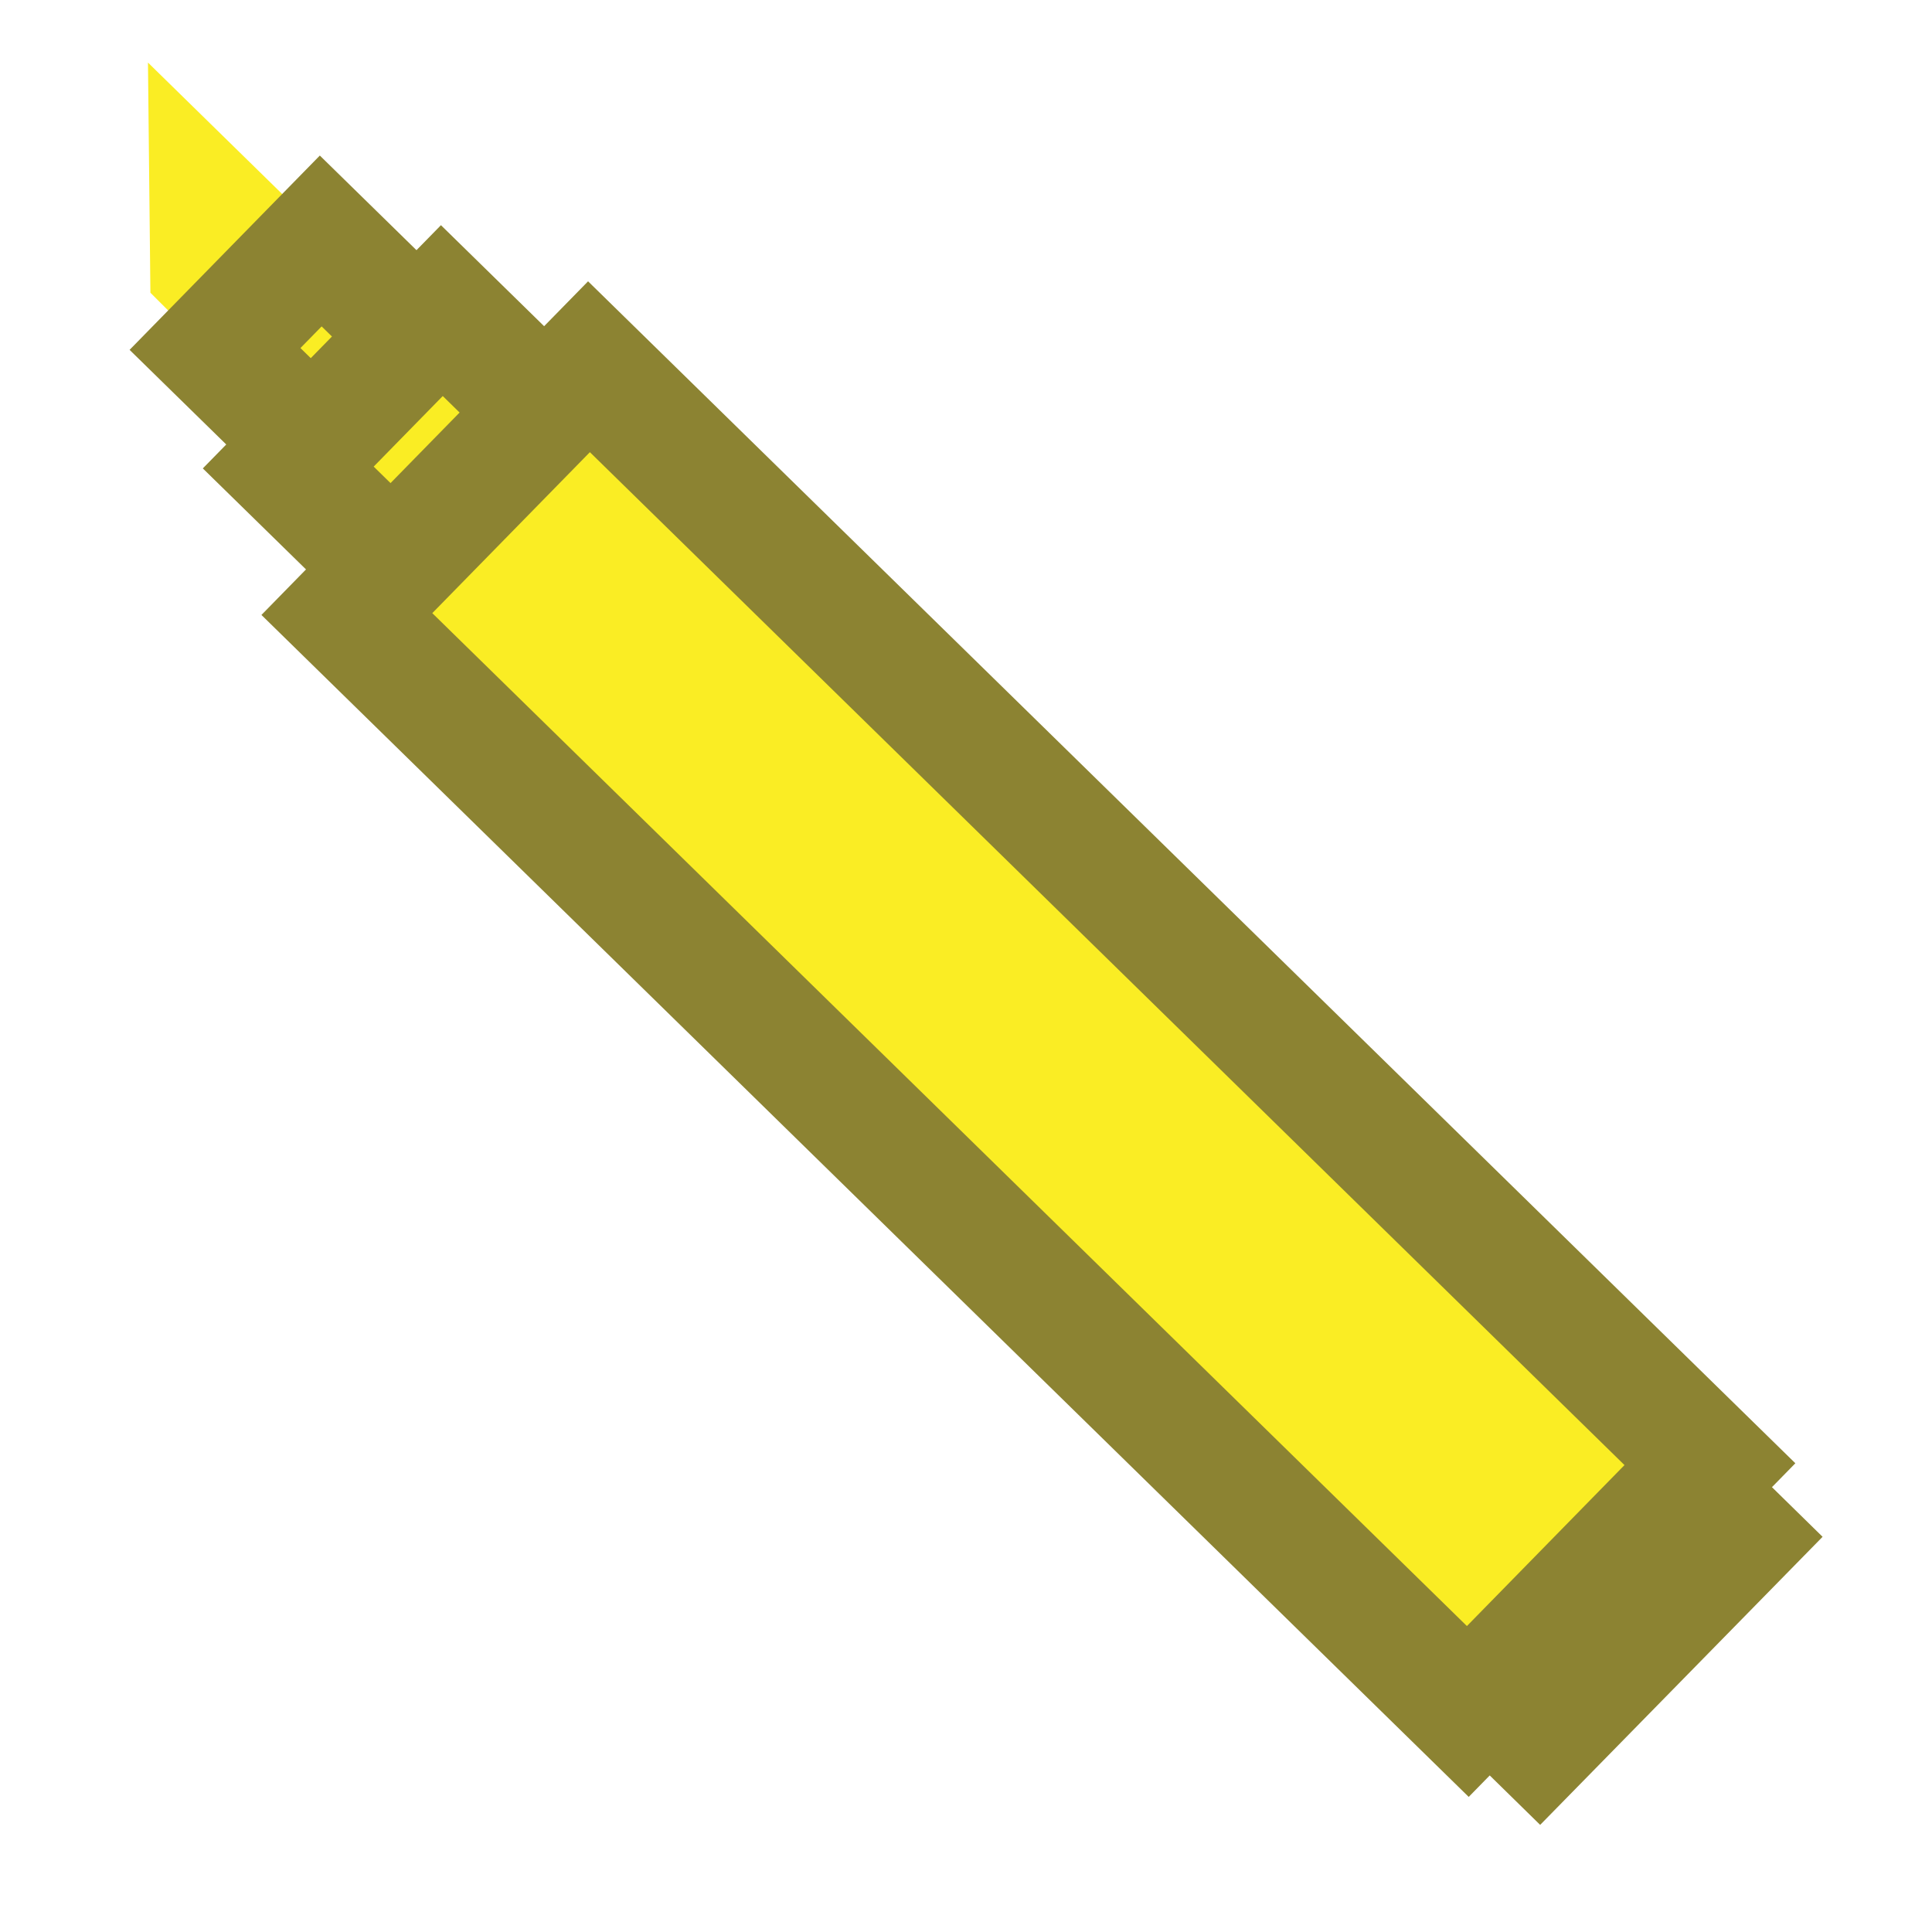 <?xml version="1.0" encoding="utf-8"?>
<!-- Generator: Adobe Illustrator 15.1.0, SVG Export Plug-In  -->
<!DOCTYPE svg PUBLIC "-//W3C//DTD SVG 1.0//EN" "http://www.w3.org/TR/2001/REC-SVG-20010904/DTD/svg10.dtd">
<svg version="1.0"
	 xmlns="http://www.w3.org/2000/svg" xmlns:xlink="http://www.w3.org/1999/xlink" xmlns:a="http://ns.adobe.com/AdobeSVGViewerExtensions/3.0/"
	 x="0px" y="0px" width="3em" height="3em" viewBox="-8.594 -4.145 128 128" enable-background="new -8.594 -4.145 128 128"
	 xml:space="preserve">
<defs>
</defs>
<polygon fill="#FAED24" stroke="#FAED24" stroke-width="4" points="3.362,14.411 8.618,19.665 13.422,14.76 3.26,4.808 "/>
<rect x="7.126" y="15.357" transform="matrix(0.715 0.7 -0.7 0.715 18.31 -4.148)" fill="#FAED24" stroke="#8C8332" stroke-width="8" width="14.224" height="10.005"/>
<rect x="13.307" y="19.946" transform="matrix(0.715 0.7 -0.7 0.715 25.127 -7.142)" fill="#FAED24" stroke="#8C8332" stroke-width="8" width="16.014" height="14.537"/>
<rect x="86.271" y="89.459" transform="matrix(0.714 0.7 -0.7 0.714 96.091 -37.745)" fill="#FAED24" stroke="#8C8332" stroke-width="8" width="16.014" height="18.731"/>
<rect x="7.614" y="53.296" transform="matrix(-0.715 -0.7 0.7 -0.715 56.789 152.681)" fill="#FAED24" stroke="#8C8332" stroke-width="8" width="103.868" height="22.915"/>
</svg>

